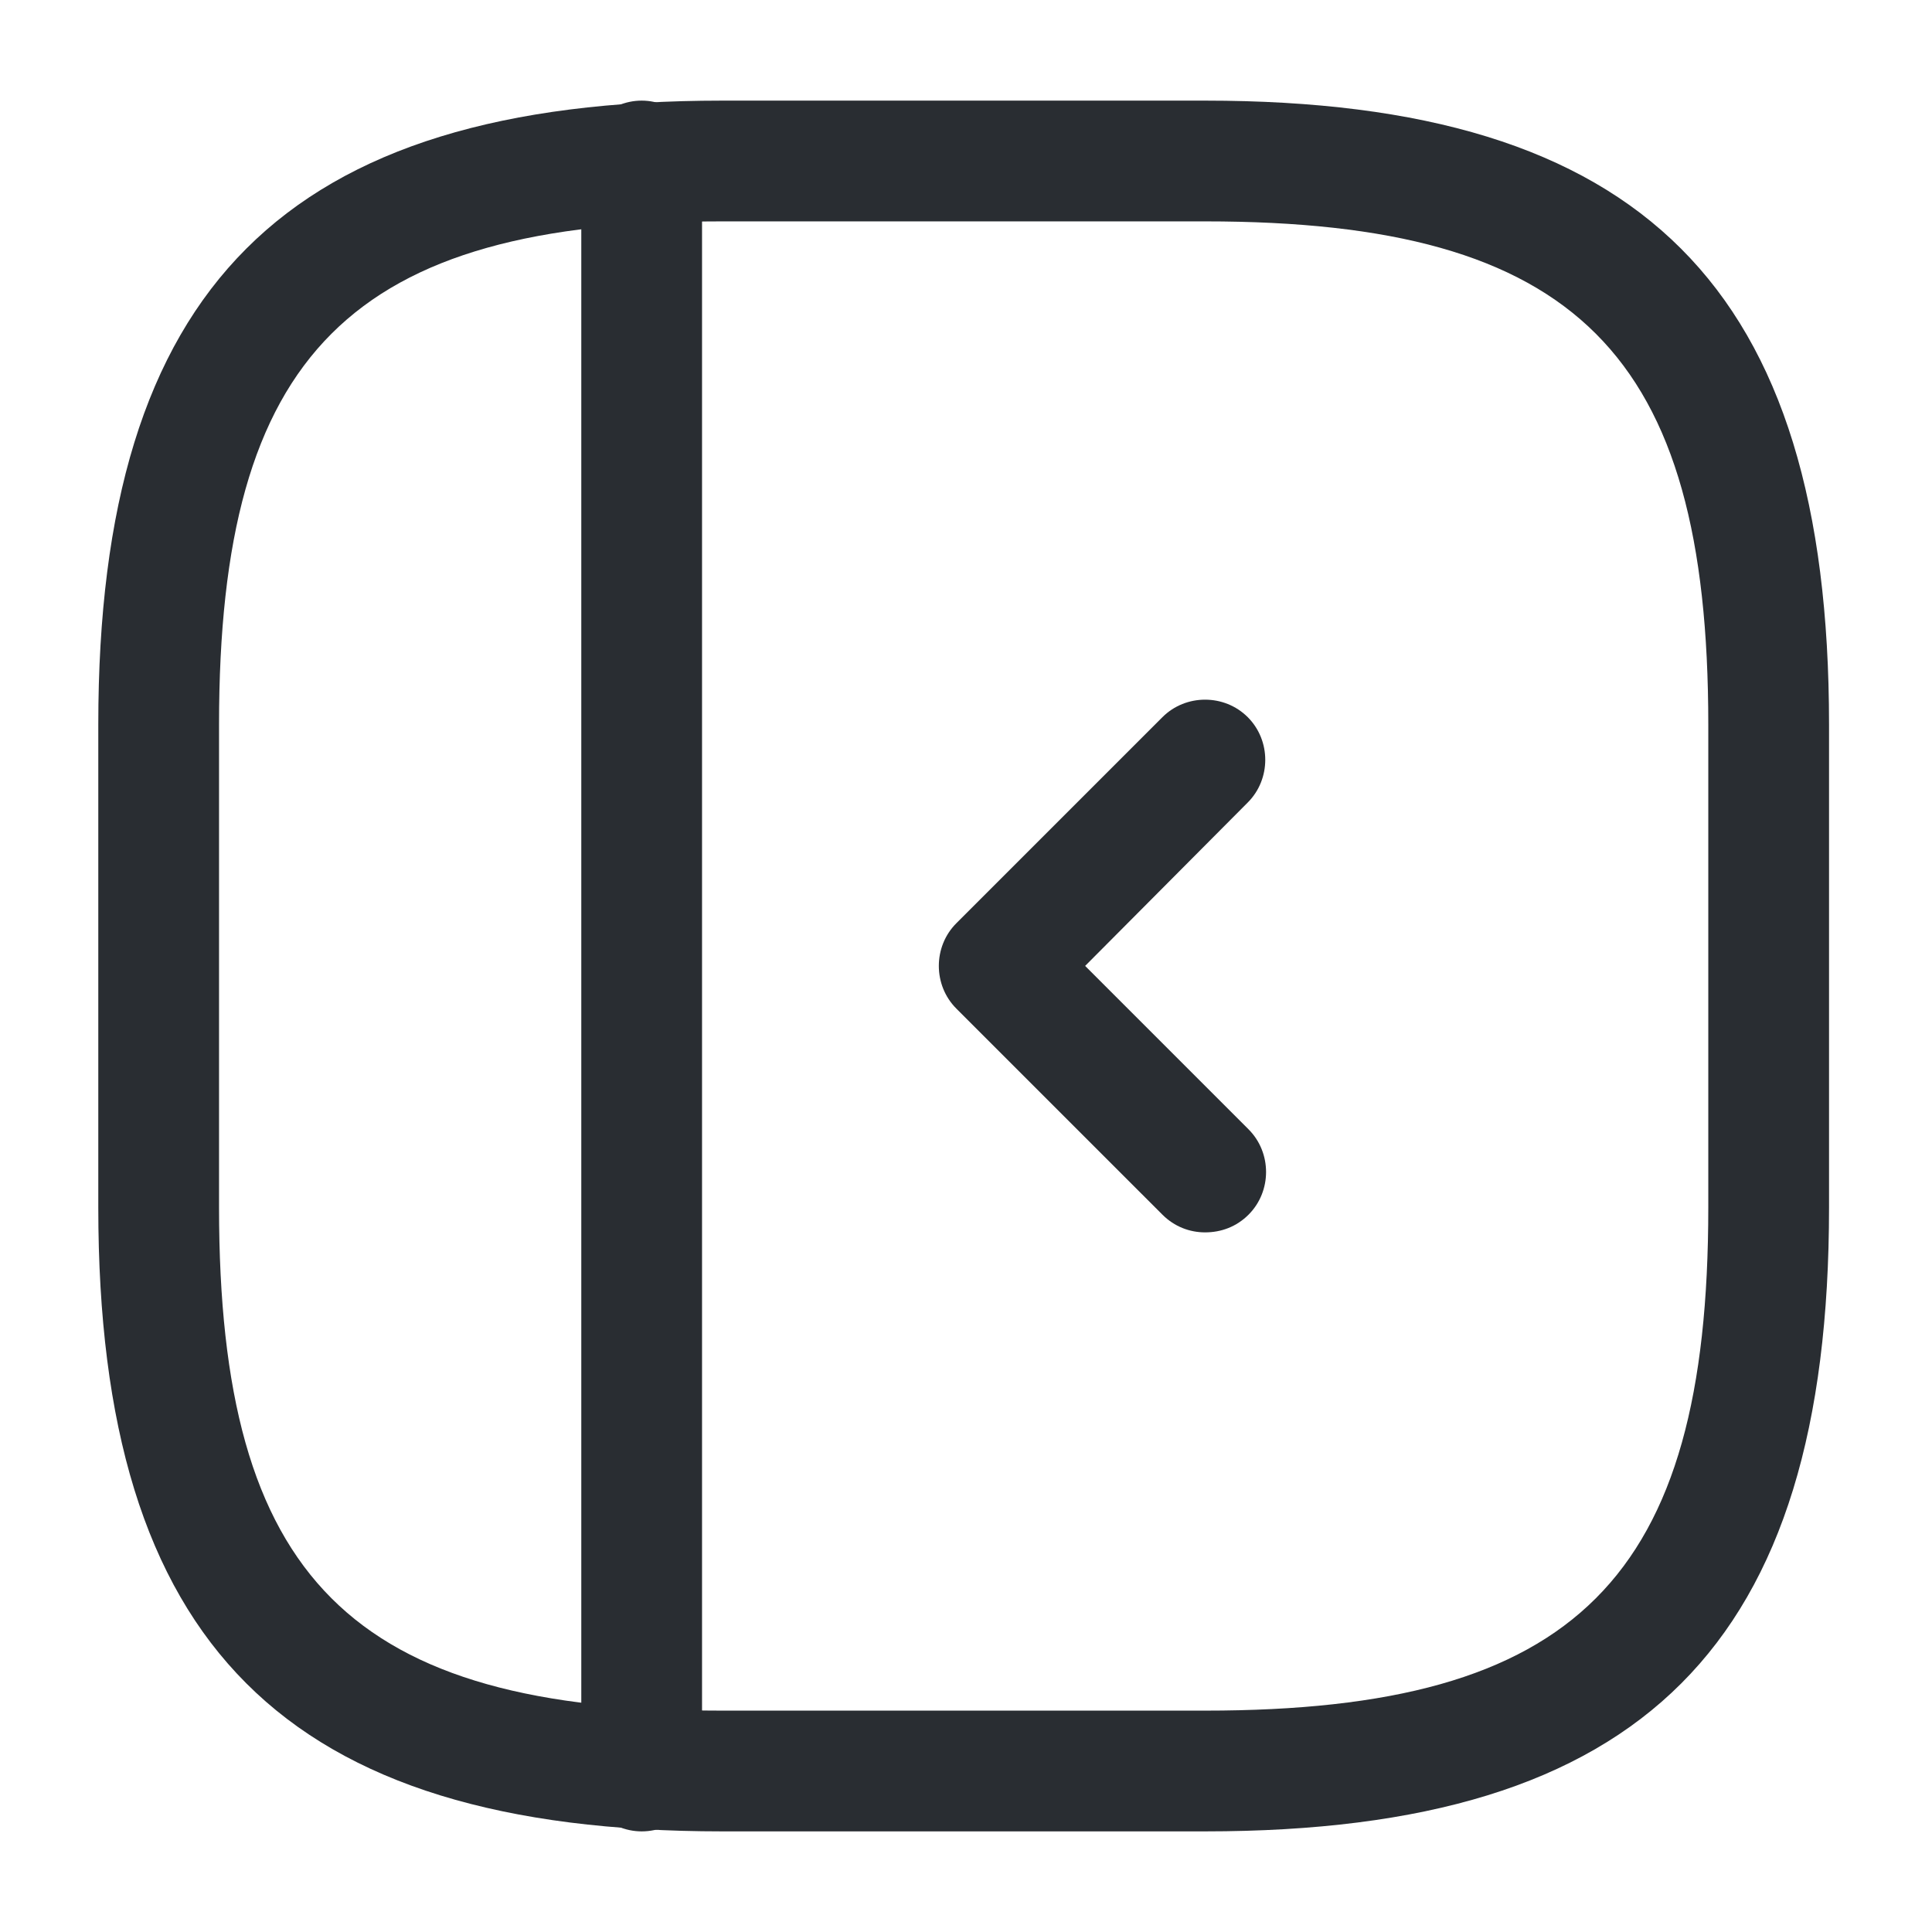 <svg width="24" height="24" viewBox="0 0 24 24" fill="none" xmlns="http://www.w3.org/2000/svg">
<path d="M14.971 22.75H8.971C3.541 22.75 1.221 20.43 1.221 15V9C1.221 3.57 3.541 1.25 8.971 1.25H14.971C20.401 1.25 22.721 3.57 22.721 9V15C22.721 20.43 20.411 22.75 14.971 22.75ZM8.971 2.75C4.361 2.75 2.721 4.39 2.721 9V15C2.721 19.61 4.361 21.25 8.971 21.25H14.971C19.581 21.25 21.221 19.61 21.221 15V9C21.221 4.39 19.581 2.75 14.971 2.75H8.971Z" fill="#292D32"/>
<path d="M7.971 22.75C7.561 22.75 7.221 22.41 7.221 22V2C7.221 1.59 7.561 1.25 7.971 1.25C8.381 1.25 8.721 1.59 8.721 2V22C8.721 22.41 8.391 22.75 7.971 22.75Z" fill="#292D32"/>
<path d="M14.97 15.309C14.78 15.309 14.59 15.239 14.44 15.089L11.88 12.529C11.59 12.239 11.59 11.759 11.88 11.469L14.44 8.909C14.73 8.619 15.21 8.619 15.5 8.909C15.79 9.199 15.79 9.679 15.5 9.969L13.48 11.999L15.51 14.029C15.8 14.319 15.8 14.799 15.51 15.089C15.36 15.239 15.17 15.309 14.97 15.309Z" fill="#292D32"/>
</svg>
